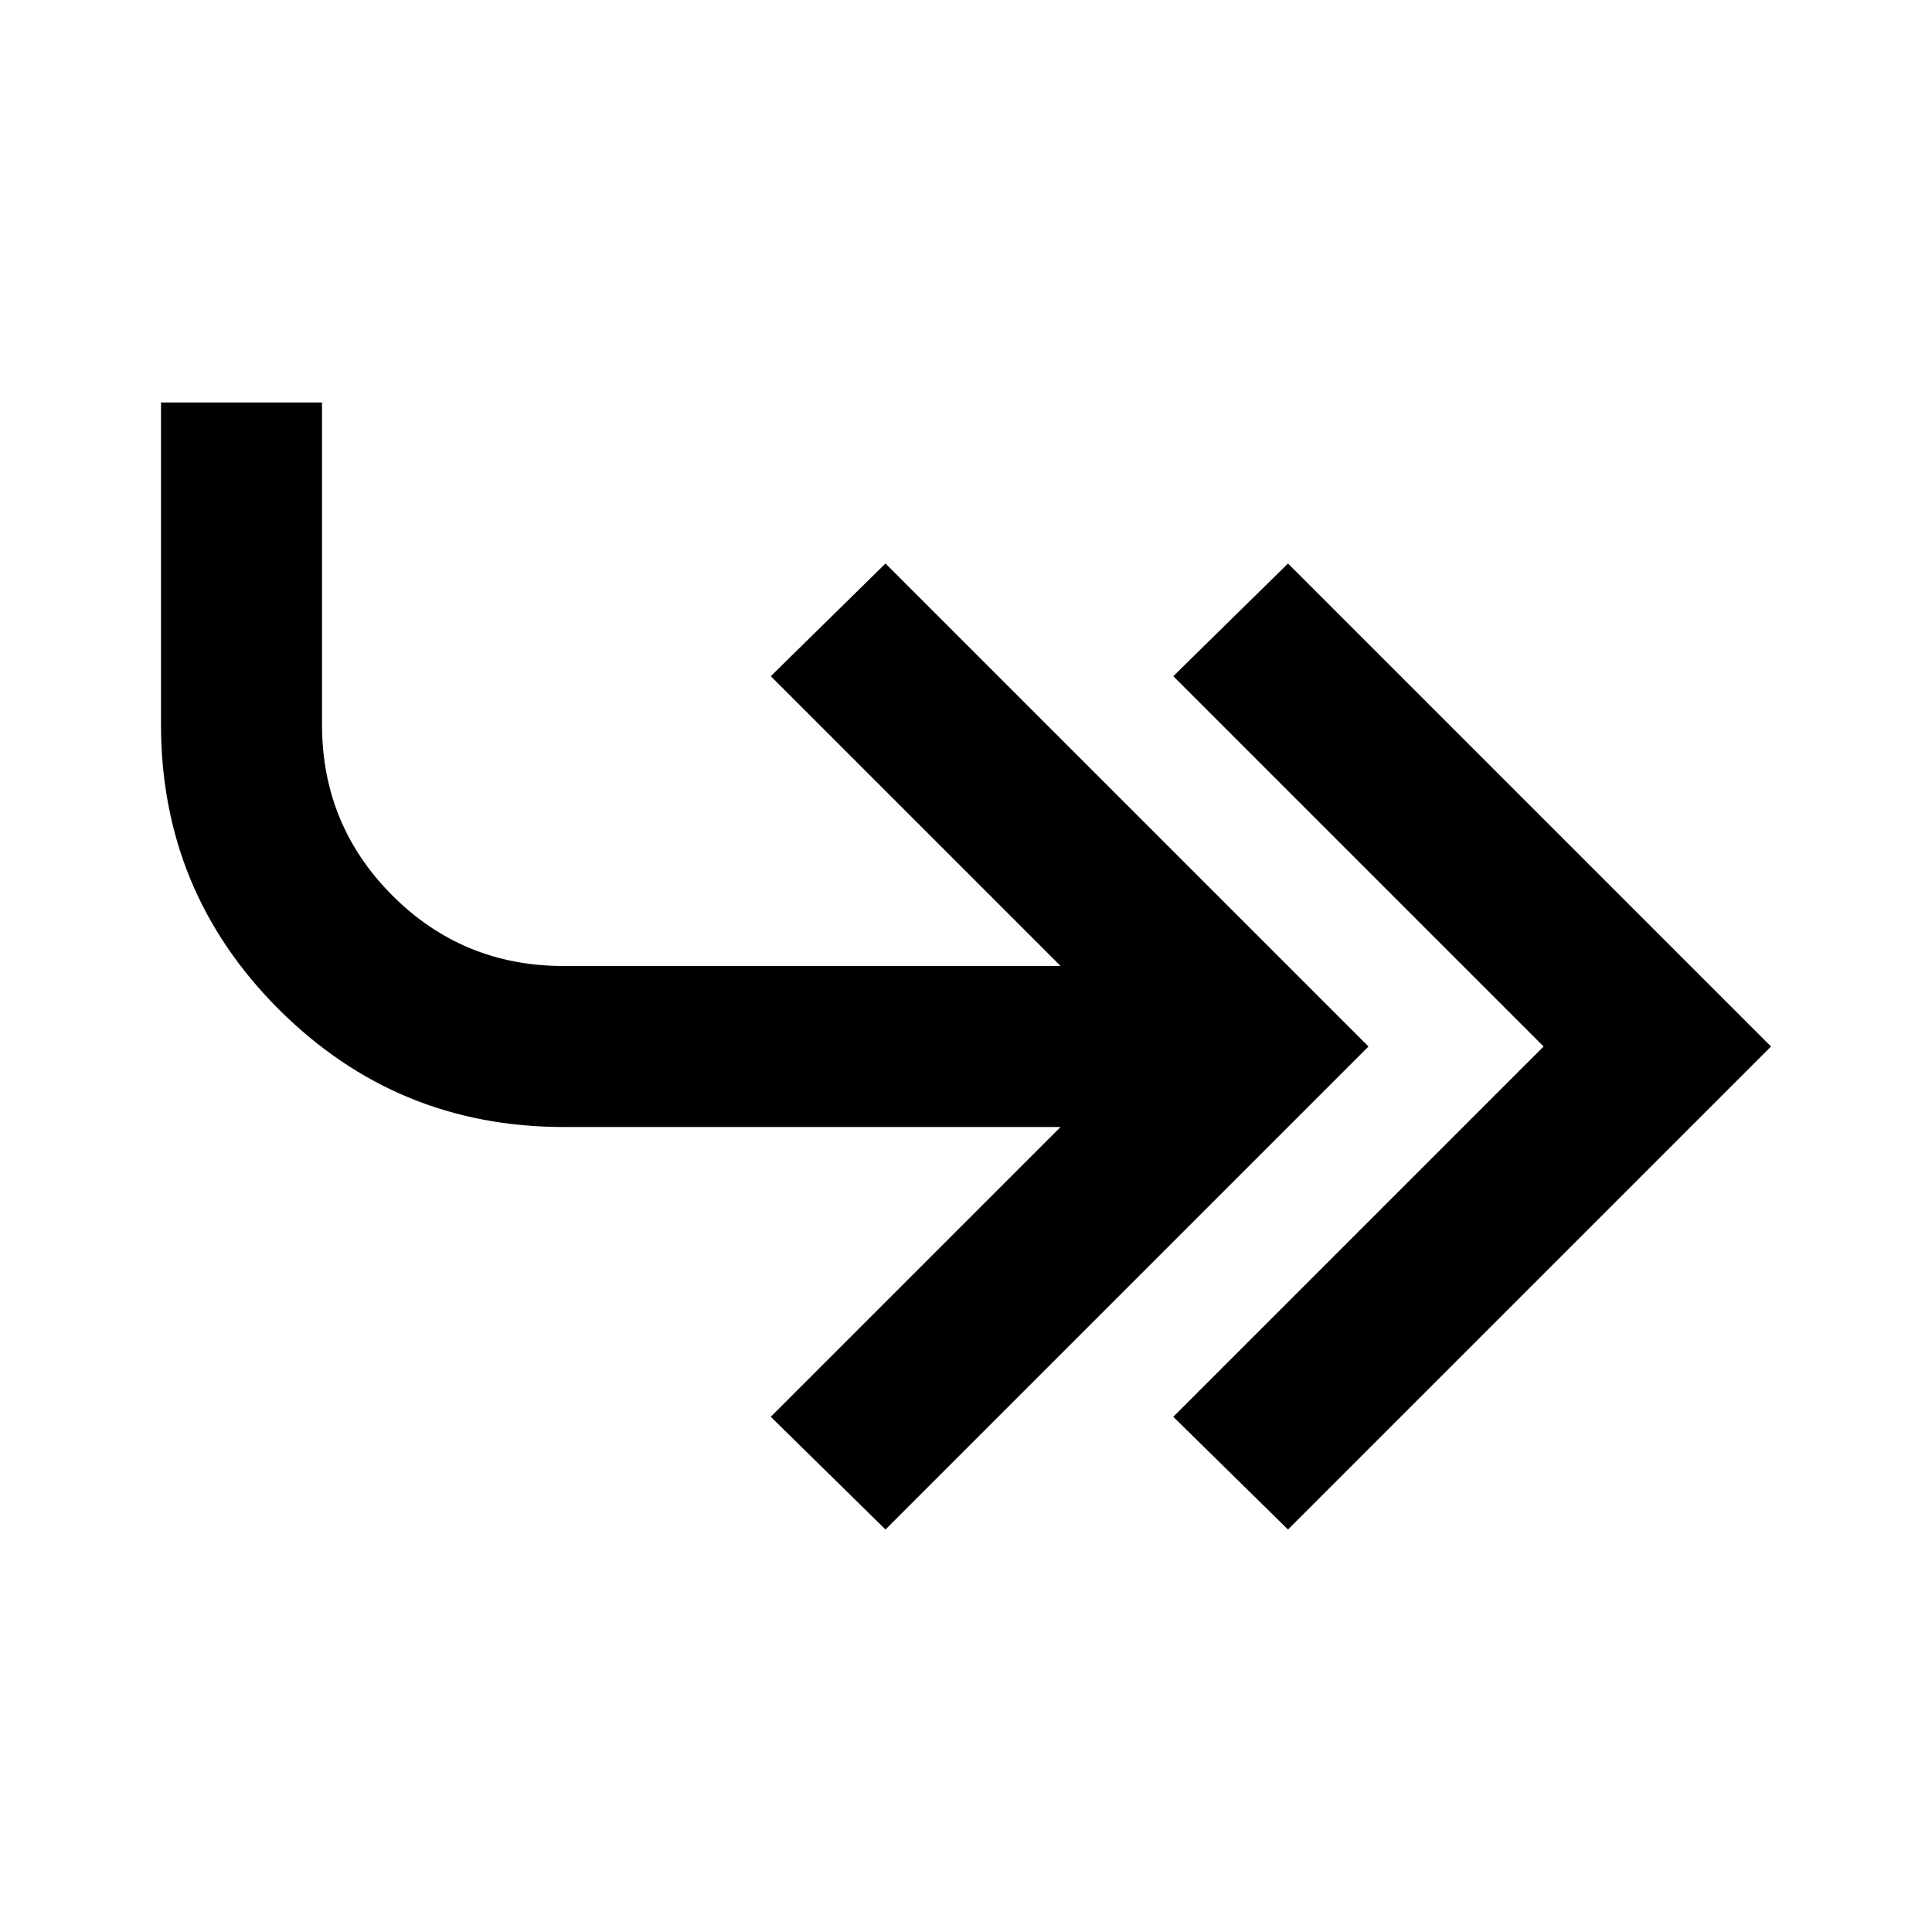 <svg width="24" height="24" viewBox="0 0 24 24" xmlns="http://www.w3.org/2000/svg"><path d="M16 7L22 13L16 19L14.575 17.6L19.175 13L14.575 8.4L16 7ZM4 5L4 9C4 9.833 4.292 10.542 4.875 11.125C5.458 11.708 6.167 12 7 12L13.175 12L9.575 8.4L11 7L17 13L11 19L9.575 17.6L13.175 14L7 14C5.617 14 4.438 13.512 3.462 12.537C2.487 11.562 2 10.383 2 9L2 5H4Z"/></svg>